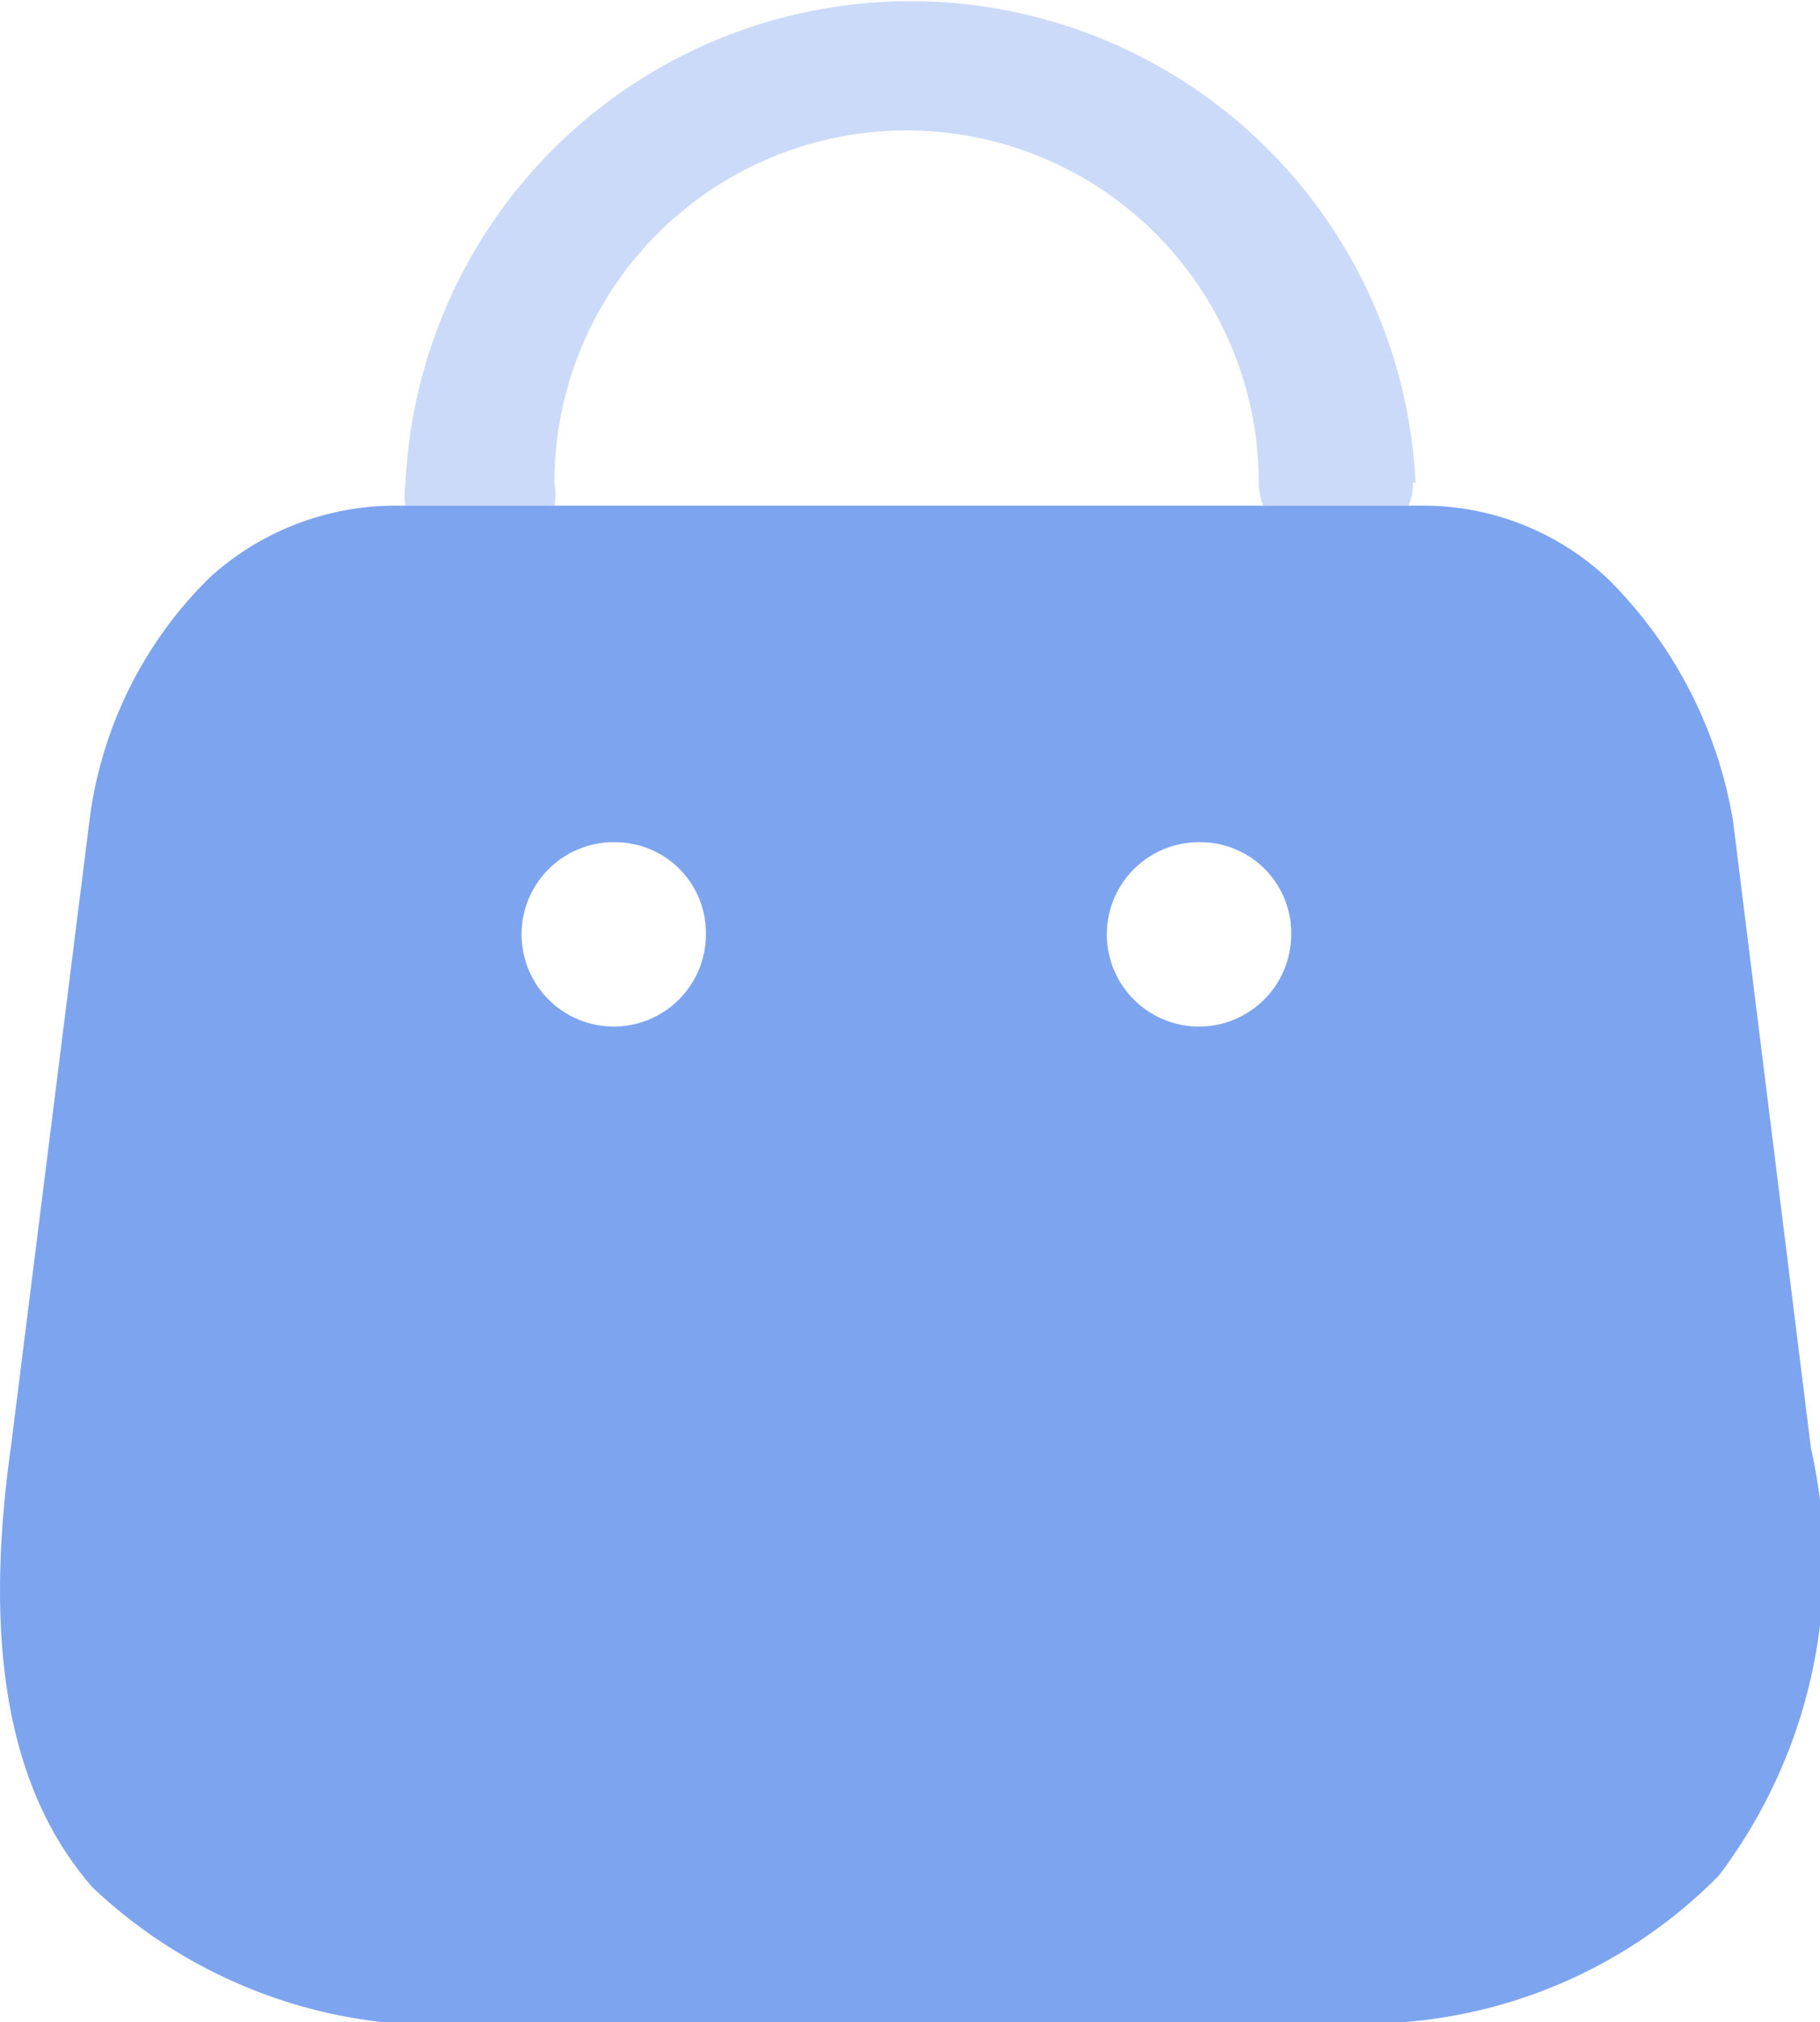 <svg id="Iconly_Bulk_Bag" data-name="Iconly/Bulk/Bag" xmlns="http://www.w3.org/2000/svg" width="15.797" height="17.55" viewBox="0 0 15.797 17.55">
  <g id="Bag">
    <path id="Combined_Shape" data-name="Combined Shape" d="M11.548,13.163H4.273A4.368,4.368,0,0,1,.8,11.988C.081,11.162-.15,9.914.094,8.174L.776,2.738A3.583,3.583,0,0,1,1.823.621,2.4,2.4,0,0,1,3.452,0h8.911a2.34,2.34,0,0,1,1.6.642,3.853,3.853,0,0,1,1.08,2.1l.675,5.436a4.5,4.5,0,0,1-.8,3.712A4.312,4.312,0,0,1,11.548,13.163ZM10.431,2.921a.8.8,0,1,0,.776.8A.788.788,0,0,0,10.431,2.921Zm-5.08,0a.8.8,0,1,0,.776.8A.788.788,0,0,0,5.351,2.921Z" transform="translate(0 4.388)" fill="#7da4ef"/>
    <path id="Path_34167" d="M8.752,4.189a.44.44,0,0,1-.038.2H7.453a.569.569,0,0,1-.038-.2,3.057,3.057,0,0,0-6.114,0,.569.569,0,0,1,0,.2H.009a.569.569,0,0,1,0-.2,4.388,4.388,0,0,1,8.766,0Z" transform="translate(3.511)" fill="#7da4ef" opacity="0.4"/>
  </g>
</svg>

